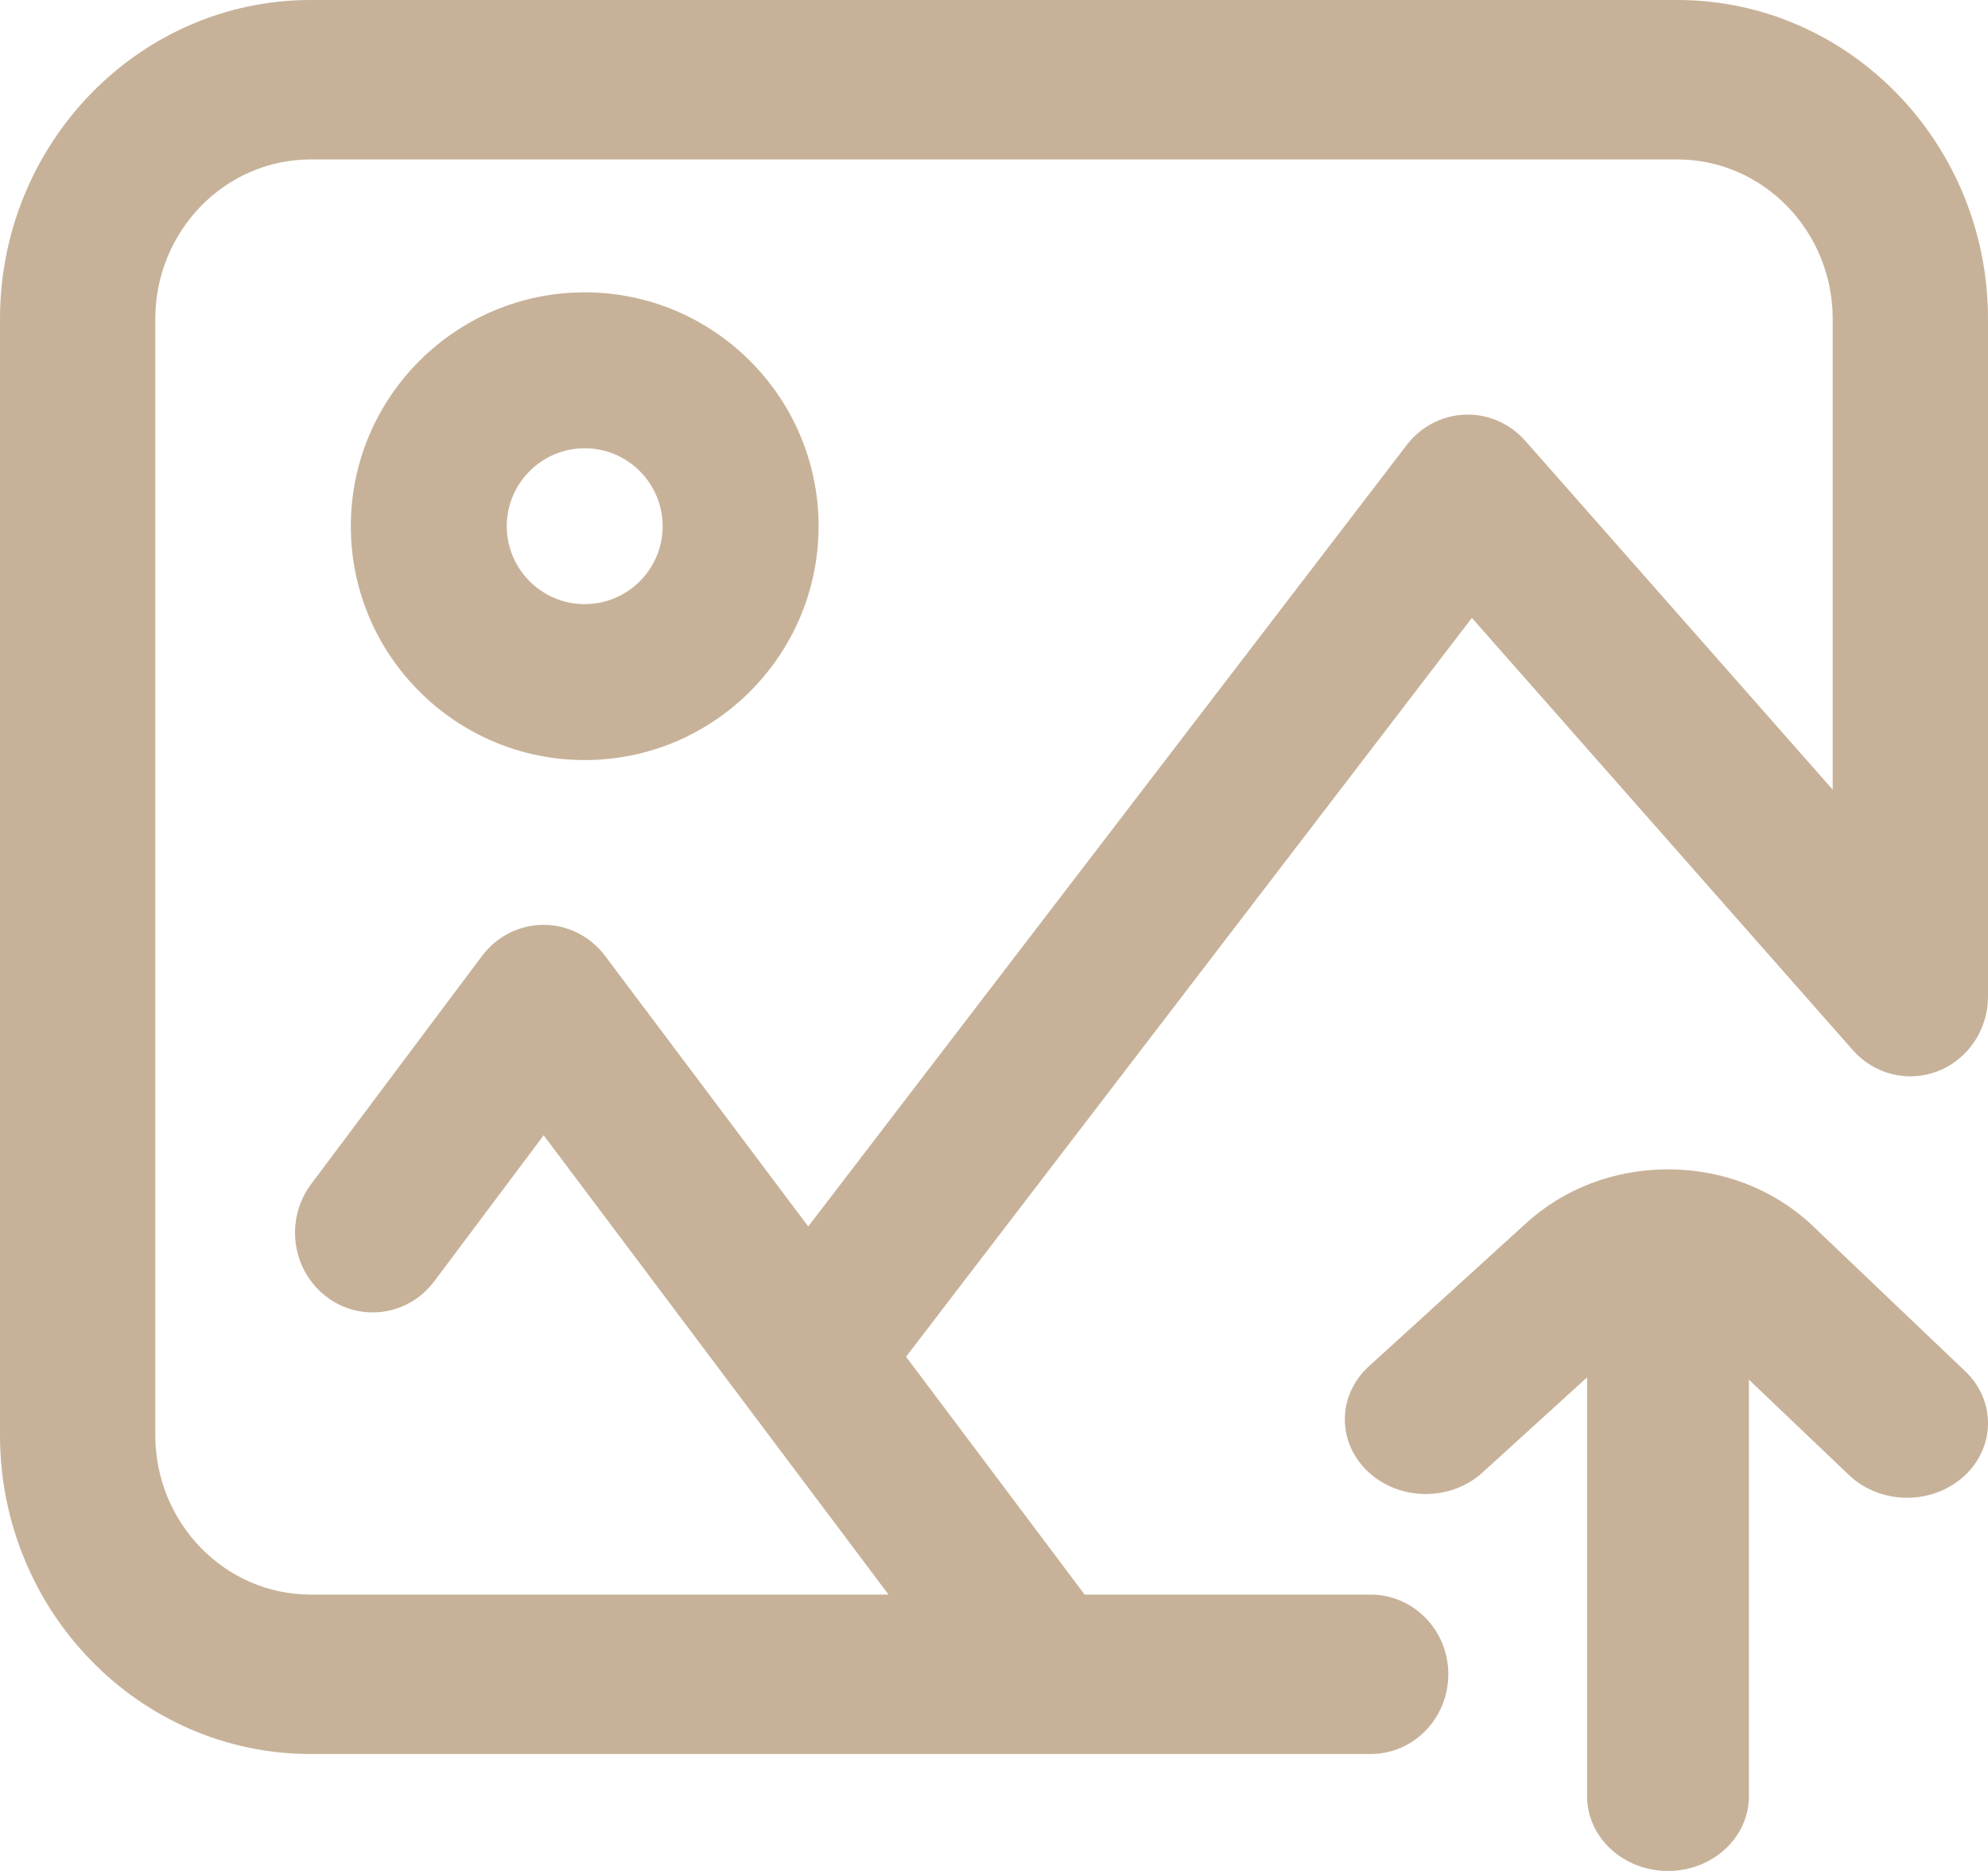 <svg width="34" height="32" viewBox="0 0 34 32" fill="none" xmlns="http://www.w3.org/2000/svg">
<path fill-rule="evenodd" clip-rule="evenodd" d="M5.312 0H28.688C31.617 0 34 2.447 34 5.455V17.046C34 17.609 33.662 18.115 33.149 18.318C32.637 18.521 32.056 18.379 31.687 17.96L25.173 10.568L15.496 23.205L18.55 27.273H23.441C24.175 27.273 24.77 27.883 24.77 28.636C24.77 29.39 24.175 30 23.441 30H5.312C2.383 30 0 27.553 0 24.546V5.455C0 2.447 2.383 0 5.312 0ZM26.087 7.54L31.344 13.506V5.455C31.344 3.951 30.152 2.727 28.688 2.727H5.312C3.848 2.727 2.656 3.951 2.656 5.455V24.546C2.656 26.049 3.848 27.273 5.312 27.273H15.196L9.298 19.417L7.427 21.915C6.979 22.512 6.146 22.623 5.564 22.164C4.983 21.705 4.874 20.849 5.321 20.252L8.244 16.35C8.495 16.015 8.884 15.818 9.296 15.818H9.297C9.709 15.818 10.097 16.015 10.349 16.349L13.823 20.977L24.058 7.612C24.299 7.296 24.665 7.106 25.056 7.092C25.446 7.077 25.824 7.242 26.087 7.54ZM6 9C6 6.794 7.794 5 10 5C12.206 5 14 6.794 14 9C14 11.206 12.206 13 10 13C7.794 13 6 11.206 6 9ZM8.667 9C8.667 9.735 9.265 10.333 10 10.333C10.735 10.333 11.333 9.735 11.333 9C11.333 8.265 10.735 7.667 10 7.667C9.265 7.667 8.667 8.265 8.667 9ZM30.977 20.942L30.989 20.954L33.61 23.453C34.142 23.959 34.128 24.767 33.579 25.258C33.31 25.498 32.963 25.617 32.616 25.617C32.255 25.617 31.893 25.487 31.622 25.228L29.911 23.597V30.723C29.911 31.428 29.291 32 28.527 32C27.763 32 27.143 31.428 27.143 30.723V23.558L25.355 25.185C24.811 25.681 23.935 25.675 23.399 25.173C22.862 24.671 22.868 23.863 23.412 23.368L26.083 20.937C26.736 20.333 27.604 20 28.527 20C29.453 20 30.323 20.335 30.977 20.942Z" fill="#C7B299"/>
</svg>
